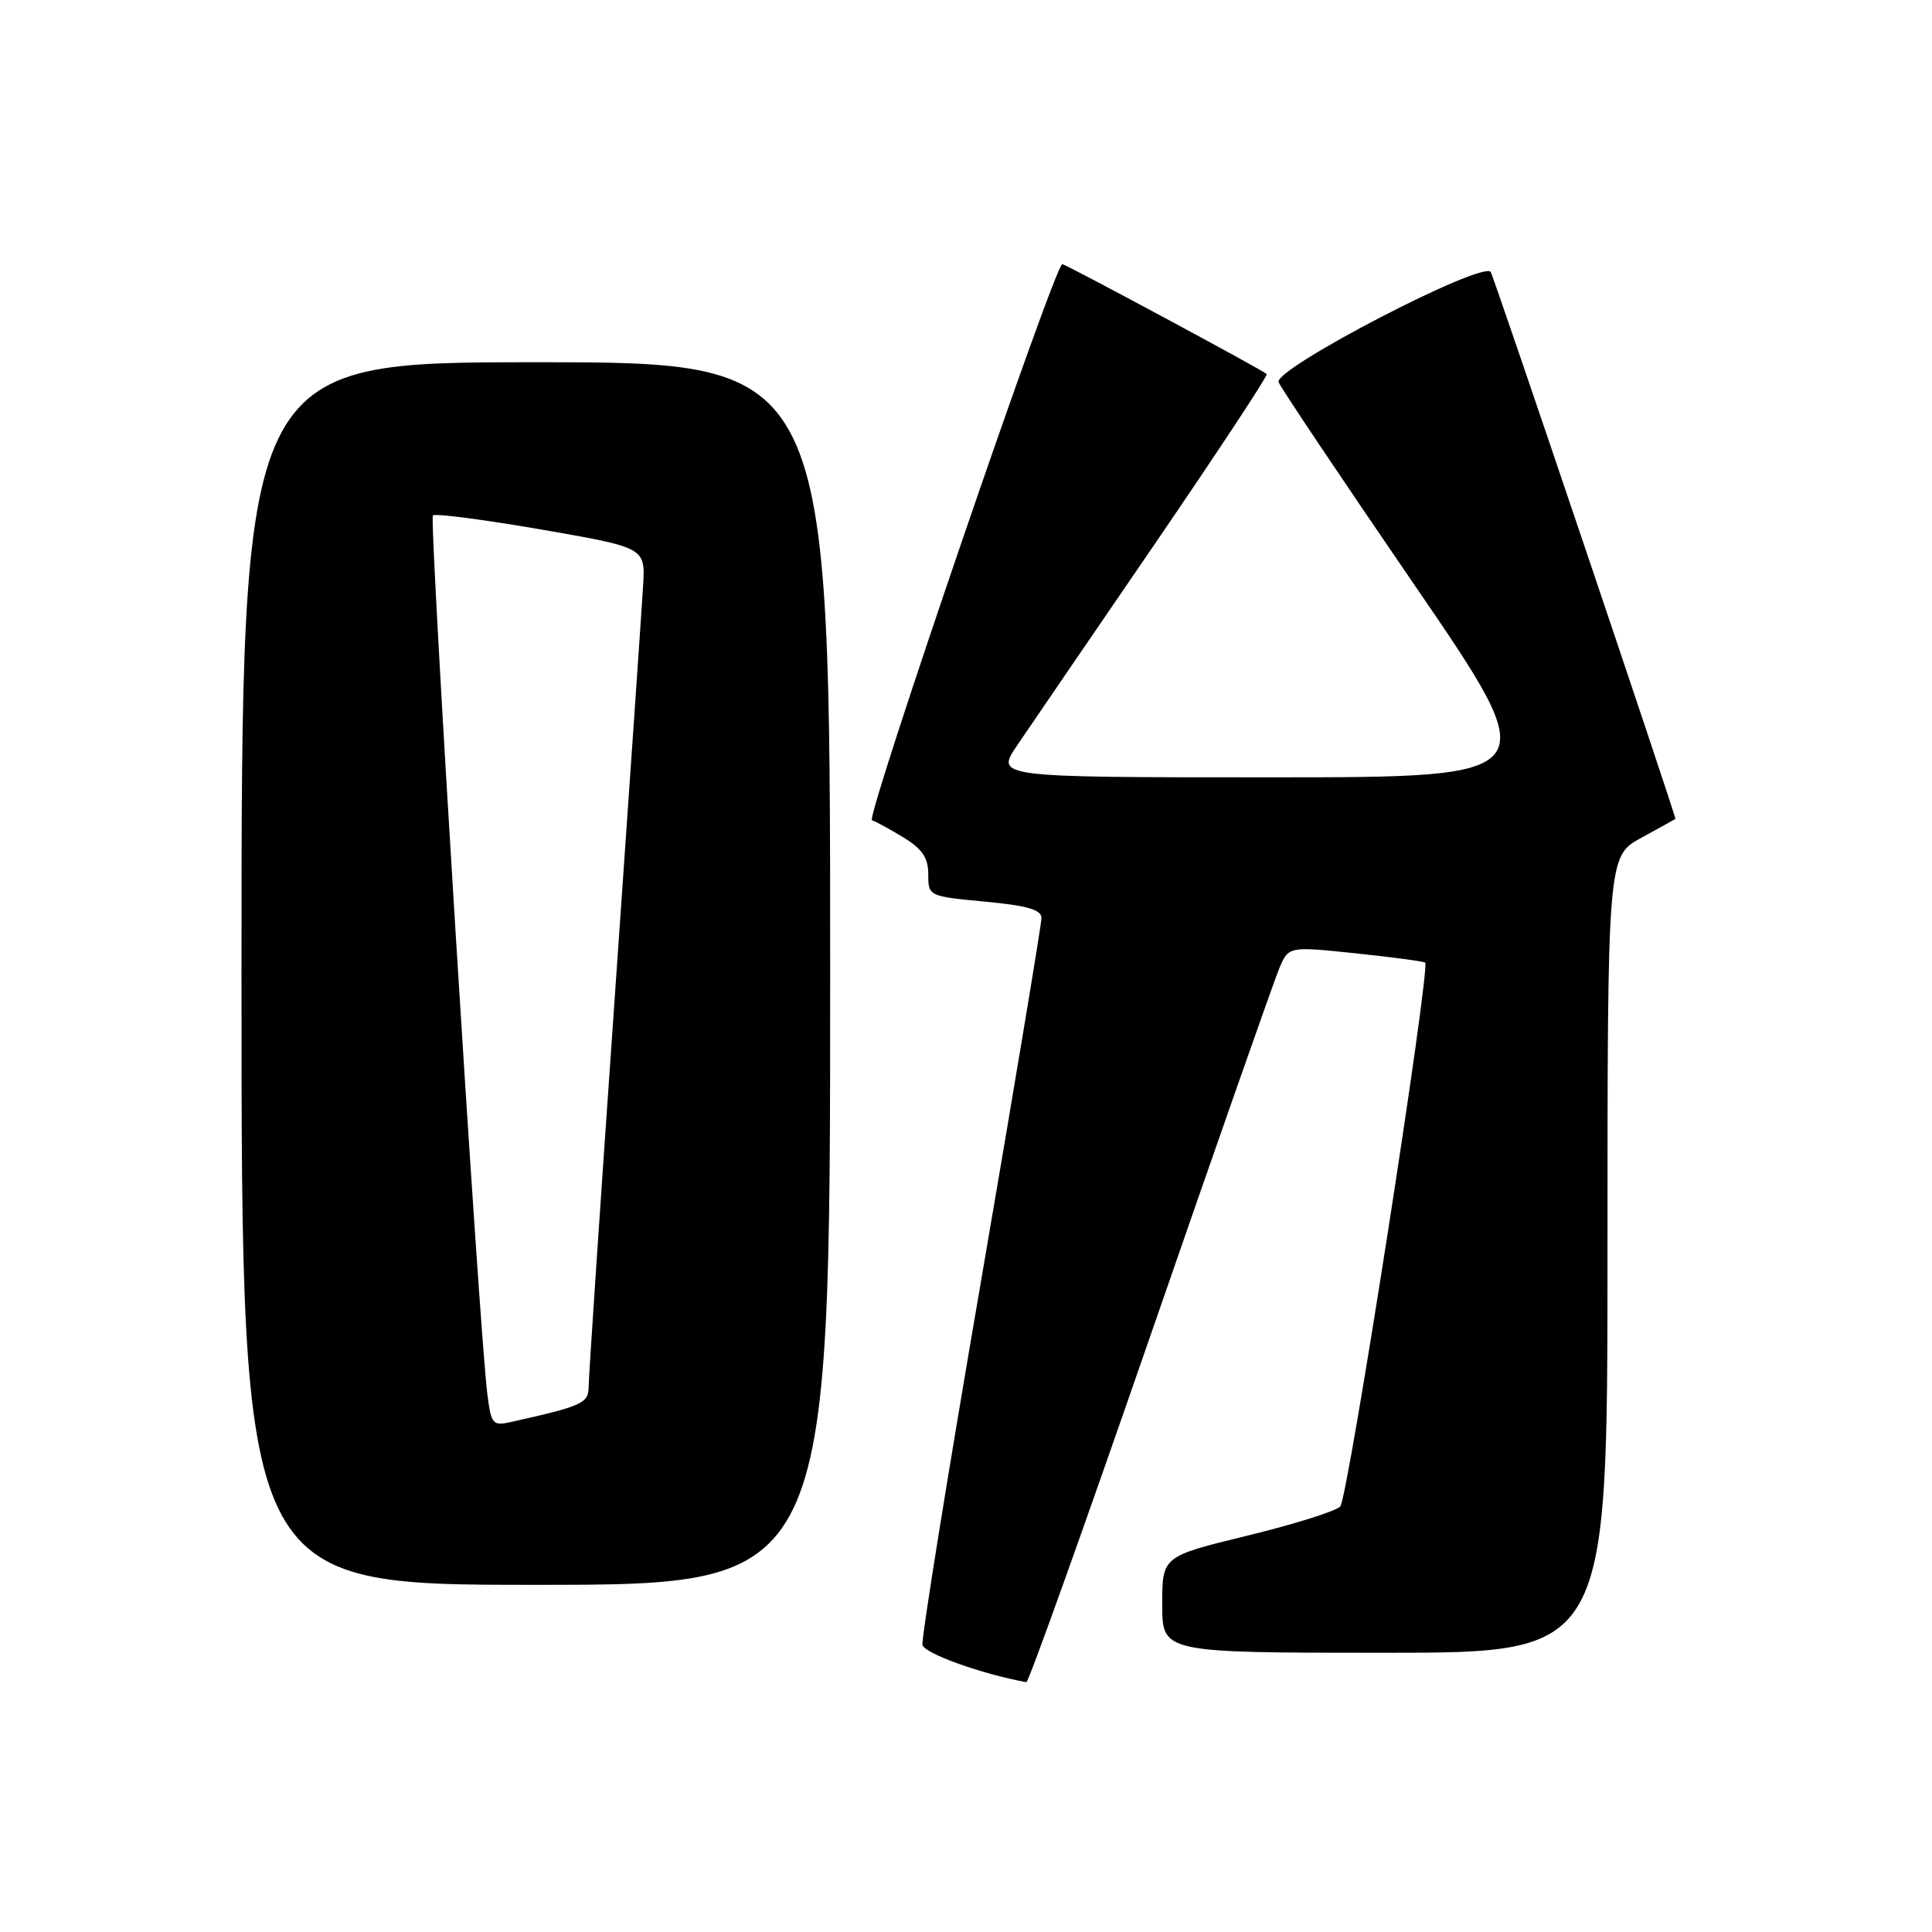 <?xml version="1.0" encoding="UTF-8" standalone="no"?>
<!DOCTYPE svg PUBLIC "-//W3C//DTD SVG 1.1//EN" "http://www.w3.org/Graphics/SVG/1.1/DTD/svg11.dtd" >
<svg xmlns="http://www.w3.org/2000/svg" xmlns:xlink="http://www.w3.org/1999/xlink" version="1.1" viewBox="0 0 256 256">
 <g >
 <path fill="currentColor"
d=" M 152.38 177.14 C 161.11 151.92 168.82 129.96 169.50 128.34 C 170.74 125.39 170.74 125.39 179.62 126.32 C 184.50 126.83 188.65 127.39 188.84 127.55 C 189.58 128.20 178.60 198.58 177.59 199.62 C 176.99 200.24 171.44 201.98 165.25 203.49 C 154.00 206.23 154.00 206.23 154.00 212.61 C 154.00 219.00 154.00 219.00 183.50 219.00 C 213.00 219.00 213.00 219.00 213.00 166.23 C 213.00 113.46 213.00 113.46 217.50 111.00 C 219.97 109.65 222.00 108.53 222.00 108.51 C 222.00 107.89 197.99 36.79 197.53 36.05 C 196.54 34.45 168.74 48.88 169.42 50.64 C 169.70 51.38 177.80 63.46 187.41 77.49 C 204.88 103.00 204.88 103.00 168.39 103.00 C 131.90 103.00 131.90 103.00 134.79 98.75 C 136.37 96.41 144.54 84.46 152.94 72.19 C 161.33 59.91 168.05 49.73 167.85 49.56 C 167.17 48.96 141.20 35.00 140.76 35.00 C 139.78 35.00 114.66 108.39 115.54 108.69 C 116.07 108.86 117.96 109.90 119.75 110.99 C 122.21 112.49 123.00 113.67 123.00 115.87 C 123.00 118.74 123.05 118.77 130.50 119.47 C 136.14 120.00 138.00 120.54 138.00 121.65 C 138.00 122.47 134.39 144.14 129.98 169.82 C 125.56 195.49 122.08 217.15 122.23 217.95 C 122.45 219.08 129.97 221.79 136.00 222.90 C 136.28 222.95 143.65 202.36 152.38 177.14 Z  M 110.00 129.00 C 110.00 48.00 110.00 48.00 71.00 48.00 C 32.00 48.00 32.00 48.00 32.00 129.00 C 32.00 210.00 32.00 210.00 71.00 210.00 C 110.00 210.00 110.00 210.00 110.00 129.00 Z  M 64.58 184.75 C 63.50 176.41 56.84 68.83 57.36 68.30 C 57.66 68.01 64.11 68.85 71.70 70.16 C 85.50 72.56 85.50 72.56 85.22 77.53 C 85.06 80.26 83.37 104.77 81.47 132.00 C 79.56 159.23 78.00 182.50 78.00 183.71 C 78.00 185.93 77.23 186.29 67.81 188.40 C 65.28 188.97 65.09 188.77 64.58 184.75 Z "/>
</g>
</svg>